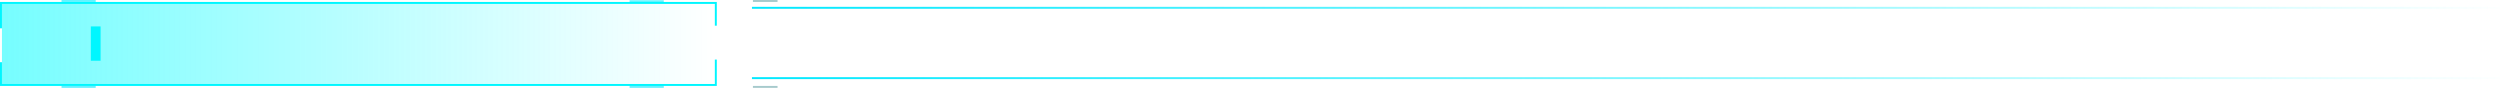 <?xml version="1.0" encoding="UTF-8"?>
<svg width="2560px" height="90px" viewBox="0 0 2560 90" version="1.1" xmlns="http://www.w3.org/2000/svg" xmlns:xlink="http://www.w3.org/1999/xlink">
    <title>编组 69</title>
    <defs>
        <linearGradient x1="0%" y1="50%" x2="100%" y2="50%" id="linearGradient-1">
            <stop stop-color="#00FCFF" stop-opacity="0.67" offset="0%"></stop>
            <stop stop-color="#00FCFF" stop-opacity="0" offset="100%"></stop>
        </linearGradient>
        <linearGradient x1="100%" y1="50%" x2="0%" y2="50%" id="linearGradient-2">
            <stop stop-color="#00F5FF" stop-opacity="0" offset="0%"></stop>
            <stop stop-color="#00EEFF" offset="100%"></stop>
            <stop stop-color="#00E8FF" offset="100%"></stop>
        </linearGradient>
        <linearGradient x1="100%" y1="50%" x2="0%" y2="50%" id="linearGradient-3">
            <stop stop-color="#00F5FF" stop-opacity="0" offset="0%"></stop>
            <stop stop-color="#00E8FF" offset="100%"></stop>
        </linearGradient>
    </defs>
    <g id="页面-1" stroke="none" stroke-width="1" fill="none" fill-rule="evenodd">
        <g id="编组-69" transform="translate(0.237, -2)">
            <g id="编组-71" transform="translate(0.763, 2)">
                <polygon id="矩形-6-拷贝" fill="#00EAFF" opacity="0.6" points="62 88 97 88 97 88 97 90 97 90 62 90 62 90"></polygon>
                <polygon id="矩形-5" fill="url(#linearGradient-1)" opacity="0.8" points="731 3 731 87 1 87 1 3"></polygon>
                <polygon id="矩形-6-拷贝-3" fill="#00EAFF" opacity="0.6" points="643.7 87.348 678.7 87.348 678.7 87.348 678.7 90.159 678.7 90.159 643.7 90.159 643.7 90.159"></polygon>
                <polygon id="矩形-6-拷贝-2" fill="#00EAFF" opacity="0.6" points="62 -1.4e-05 97 -1.4e-05 97 -1.4e-05 97 2 97 2 62 2 62 2"></polygon>
                <polygon id="矩形-6-拷贝-3" fill="#00EAFF" opacity="0.6" points="643.7 0.246 678.7 0.246 678.7 0.246 678.7 3.058 678.7 3.058 643.7 3.058 643.7 3.058"></polygon>
                <path d="M0,29 L0,3 L732,3 L732,26.313" id="矩形-5-拷贝" stroke="#00F6FF" stroke-width="2" fill-opacity="0" fill="#000000"></path>
                <path d="M0,87 L0,61 L732,61 L732,84.313" id="矩形-5-拷贝备份" stroke="#00F6FF" stroke-width="2" fill-opacity="0" fill="#000000" transform="translate(366, 74) scale(-1, -1) translate(-366, -74) "></path>
                <line x1="97" y1="27.058" x2="97" y2="62.202" id="形状-3" stroke="#00F6FF" stroke-width="10" fill-opacity="0" fill="#000000"></line>
            </g>
            <g id="编组-6" transform="translate(0, 4.246)"></g>
            <line x1="770.488" y1="82.942" x2="2558.558" y2="82.942" id="形状-4-拷贝" fill="url(#linearGradient-2)"></line>
            <g id="编组-70" transform="translate(769.763, 2)">
                <rect id="矩形" fill="url(#linearGradient-3)" x="0" y="79" width="1791" height="2"></rect>
                <rect id="矩形备份-54" fill="url(#linearGradient-3)" x="0" y="7" width="1791" height="2"></rect>
                <rect id="矩形" fill="#A6CACC" x="1" y="88" width="25.2" height="2"></rect>
                <rect id="矩形备份-53" fill="#A6CACC" x="1" y="0" width="25.2" height="2"></rect>
            </g>
            <g id="编组-68" transform="translate(770.763, 0)"></g>
        </g>
    </g>
</svg>